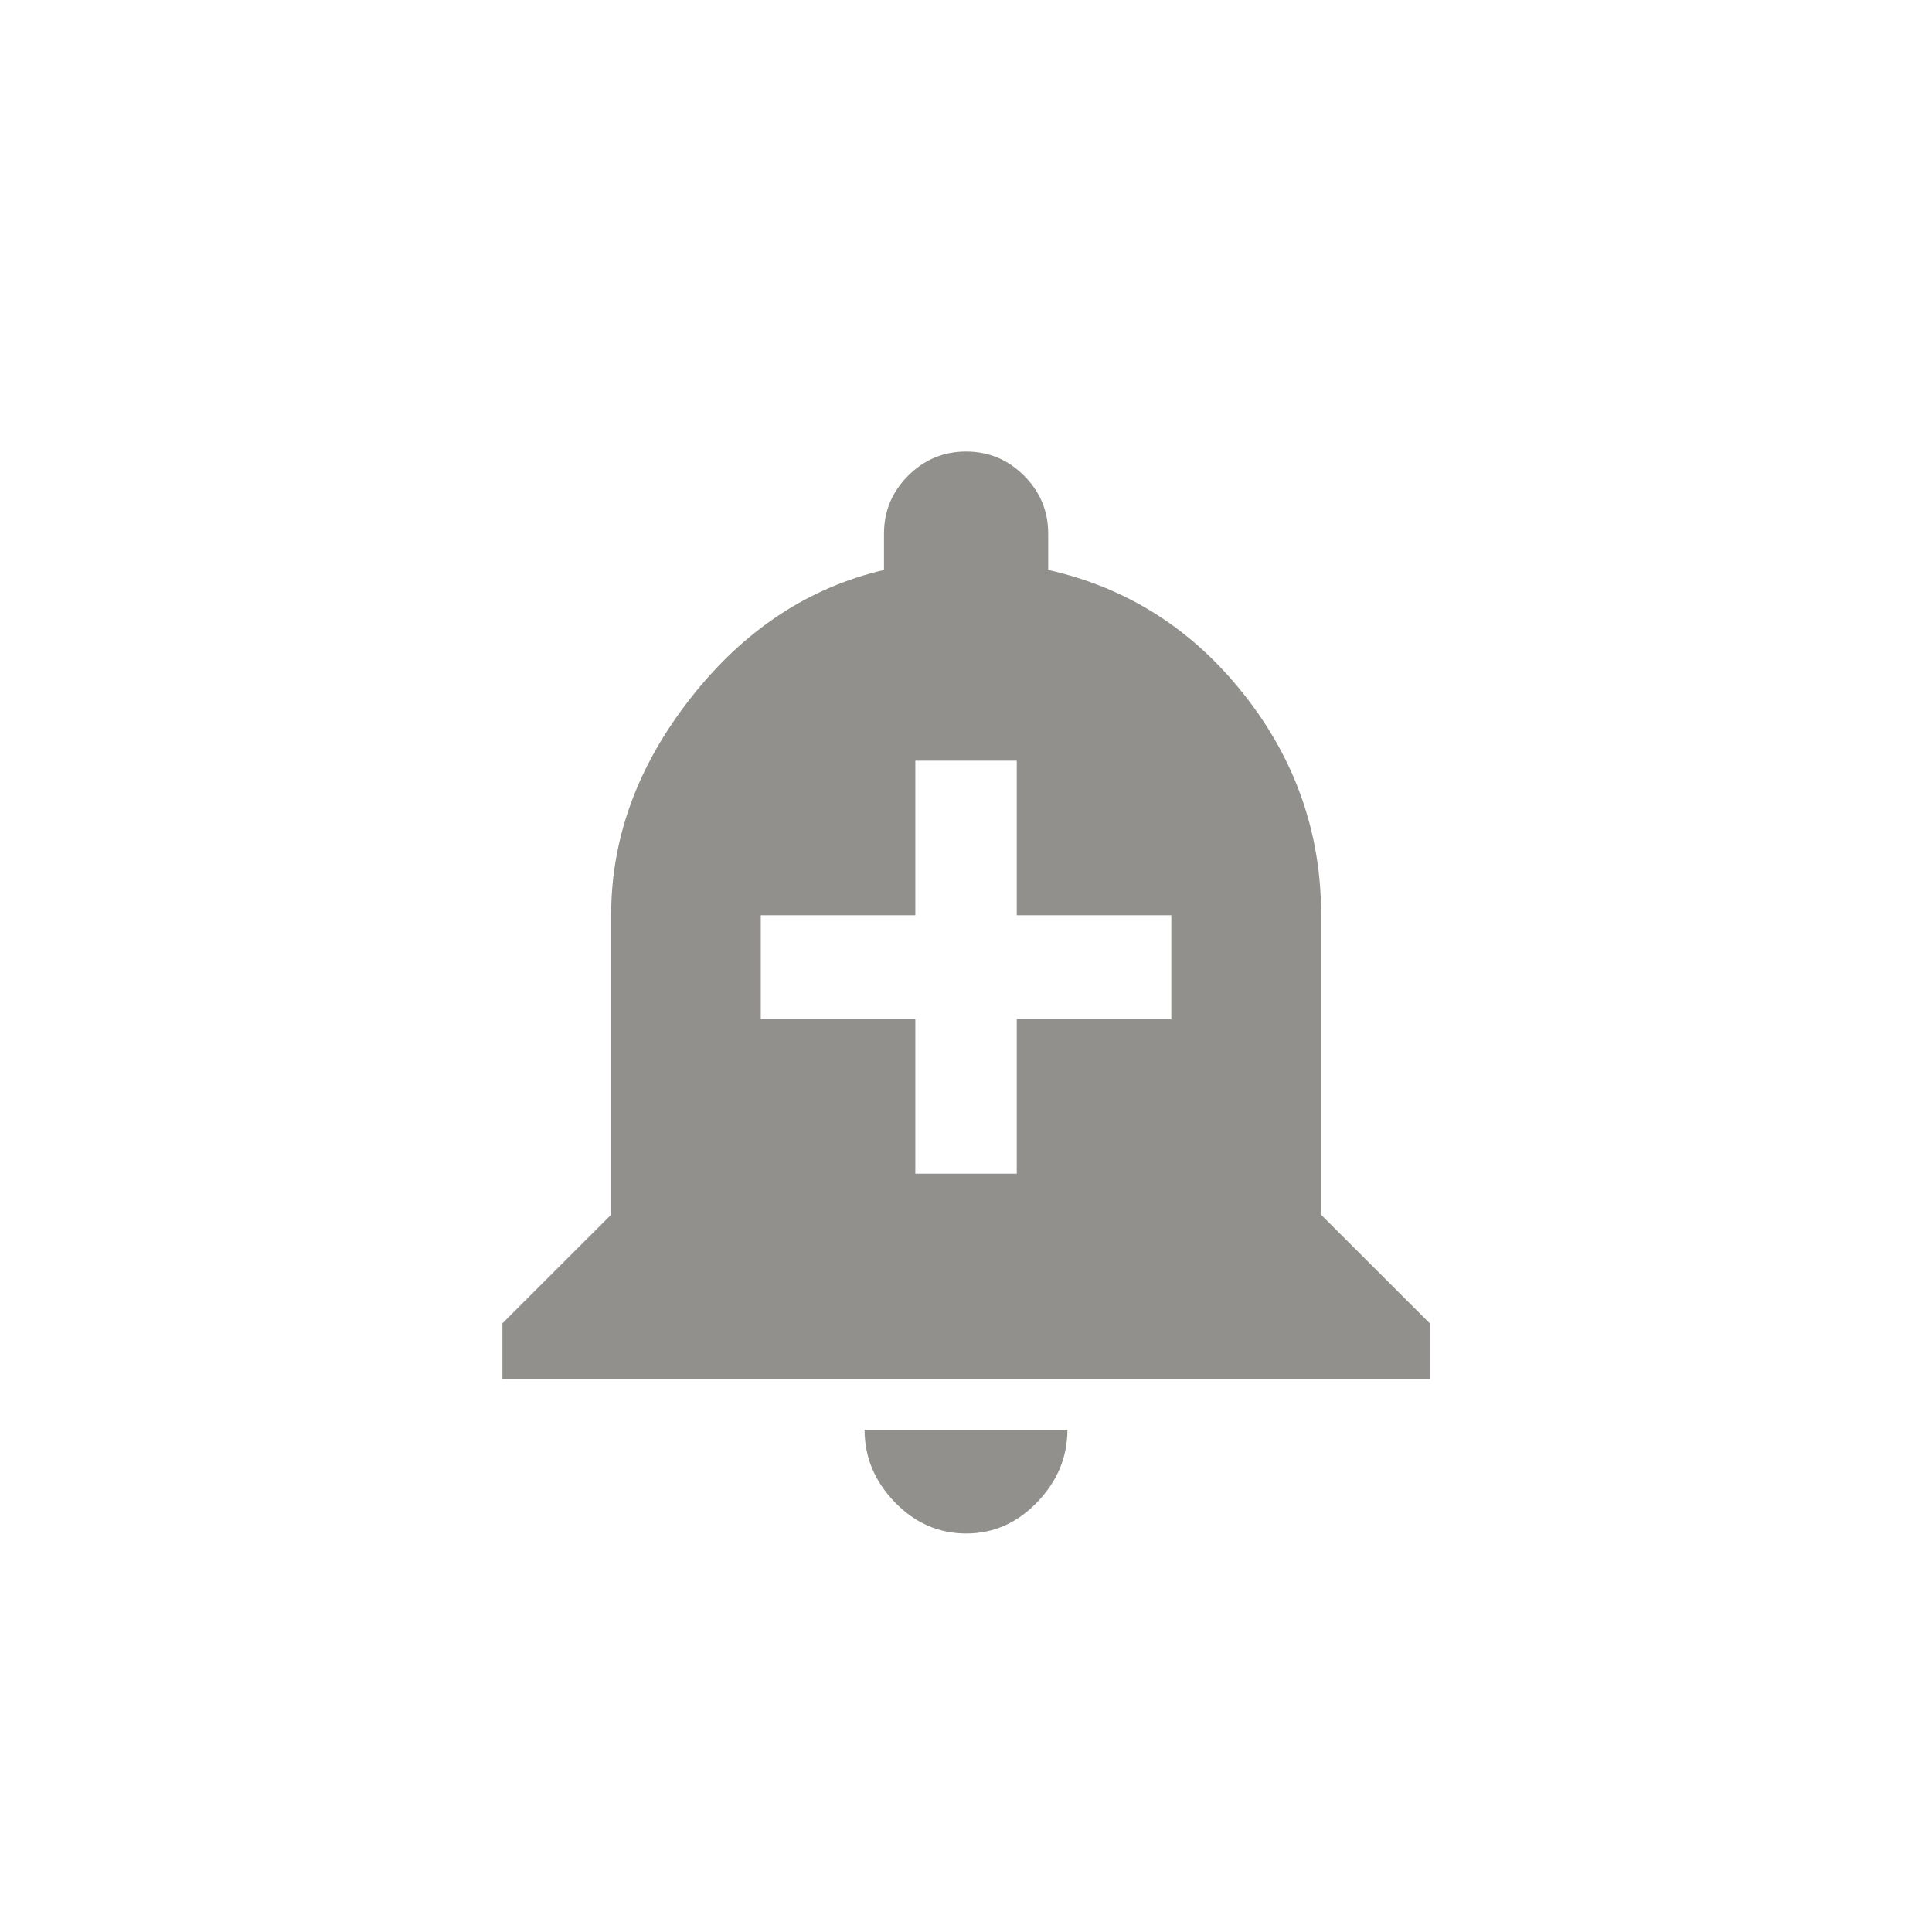 <!-- Generated by IcoMoon.io -->
<svg version="1.1" xmlns="http://www.w3.org/2000/svg" width="40" height="40" viewBox="0 0 40 40">
<title>mt-add_alert</title>
<path fill="#91908d" d="M24.251 21.1v-2.151h-3.2v-3.2h-2.1v3.2h-3.2v2.151h3.2v3.2h2.1v-3.2h3.2zM27.351 25.149l2.251 2.249v1.151h-19.2v-1.151l2.251-2.249v-6.2q0-2.4 1.649-4.5t4-2.649v-0.751q0-0.7 0.5-1.2t1.2-0.5 1.2 0.5 0.5 1.2v0.751q2.449 0.549 4.051 2.575t1.6 4.575v6.2zM17.9 29.6h4.2q0 0.849-0.625 1.5t-1.475 0.649-1.475-0.649-0.625-1.5z"></path>
</svg>
